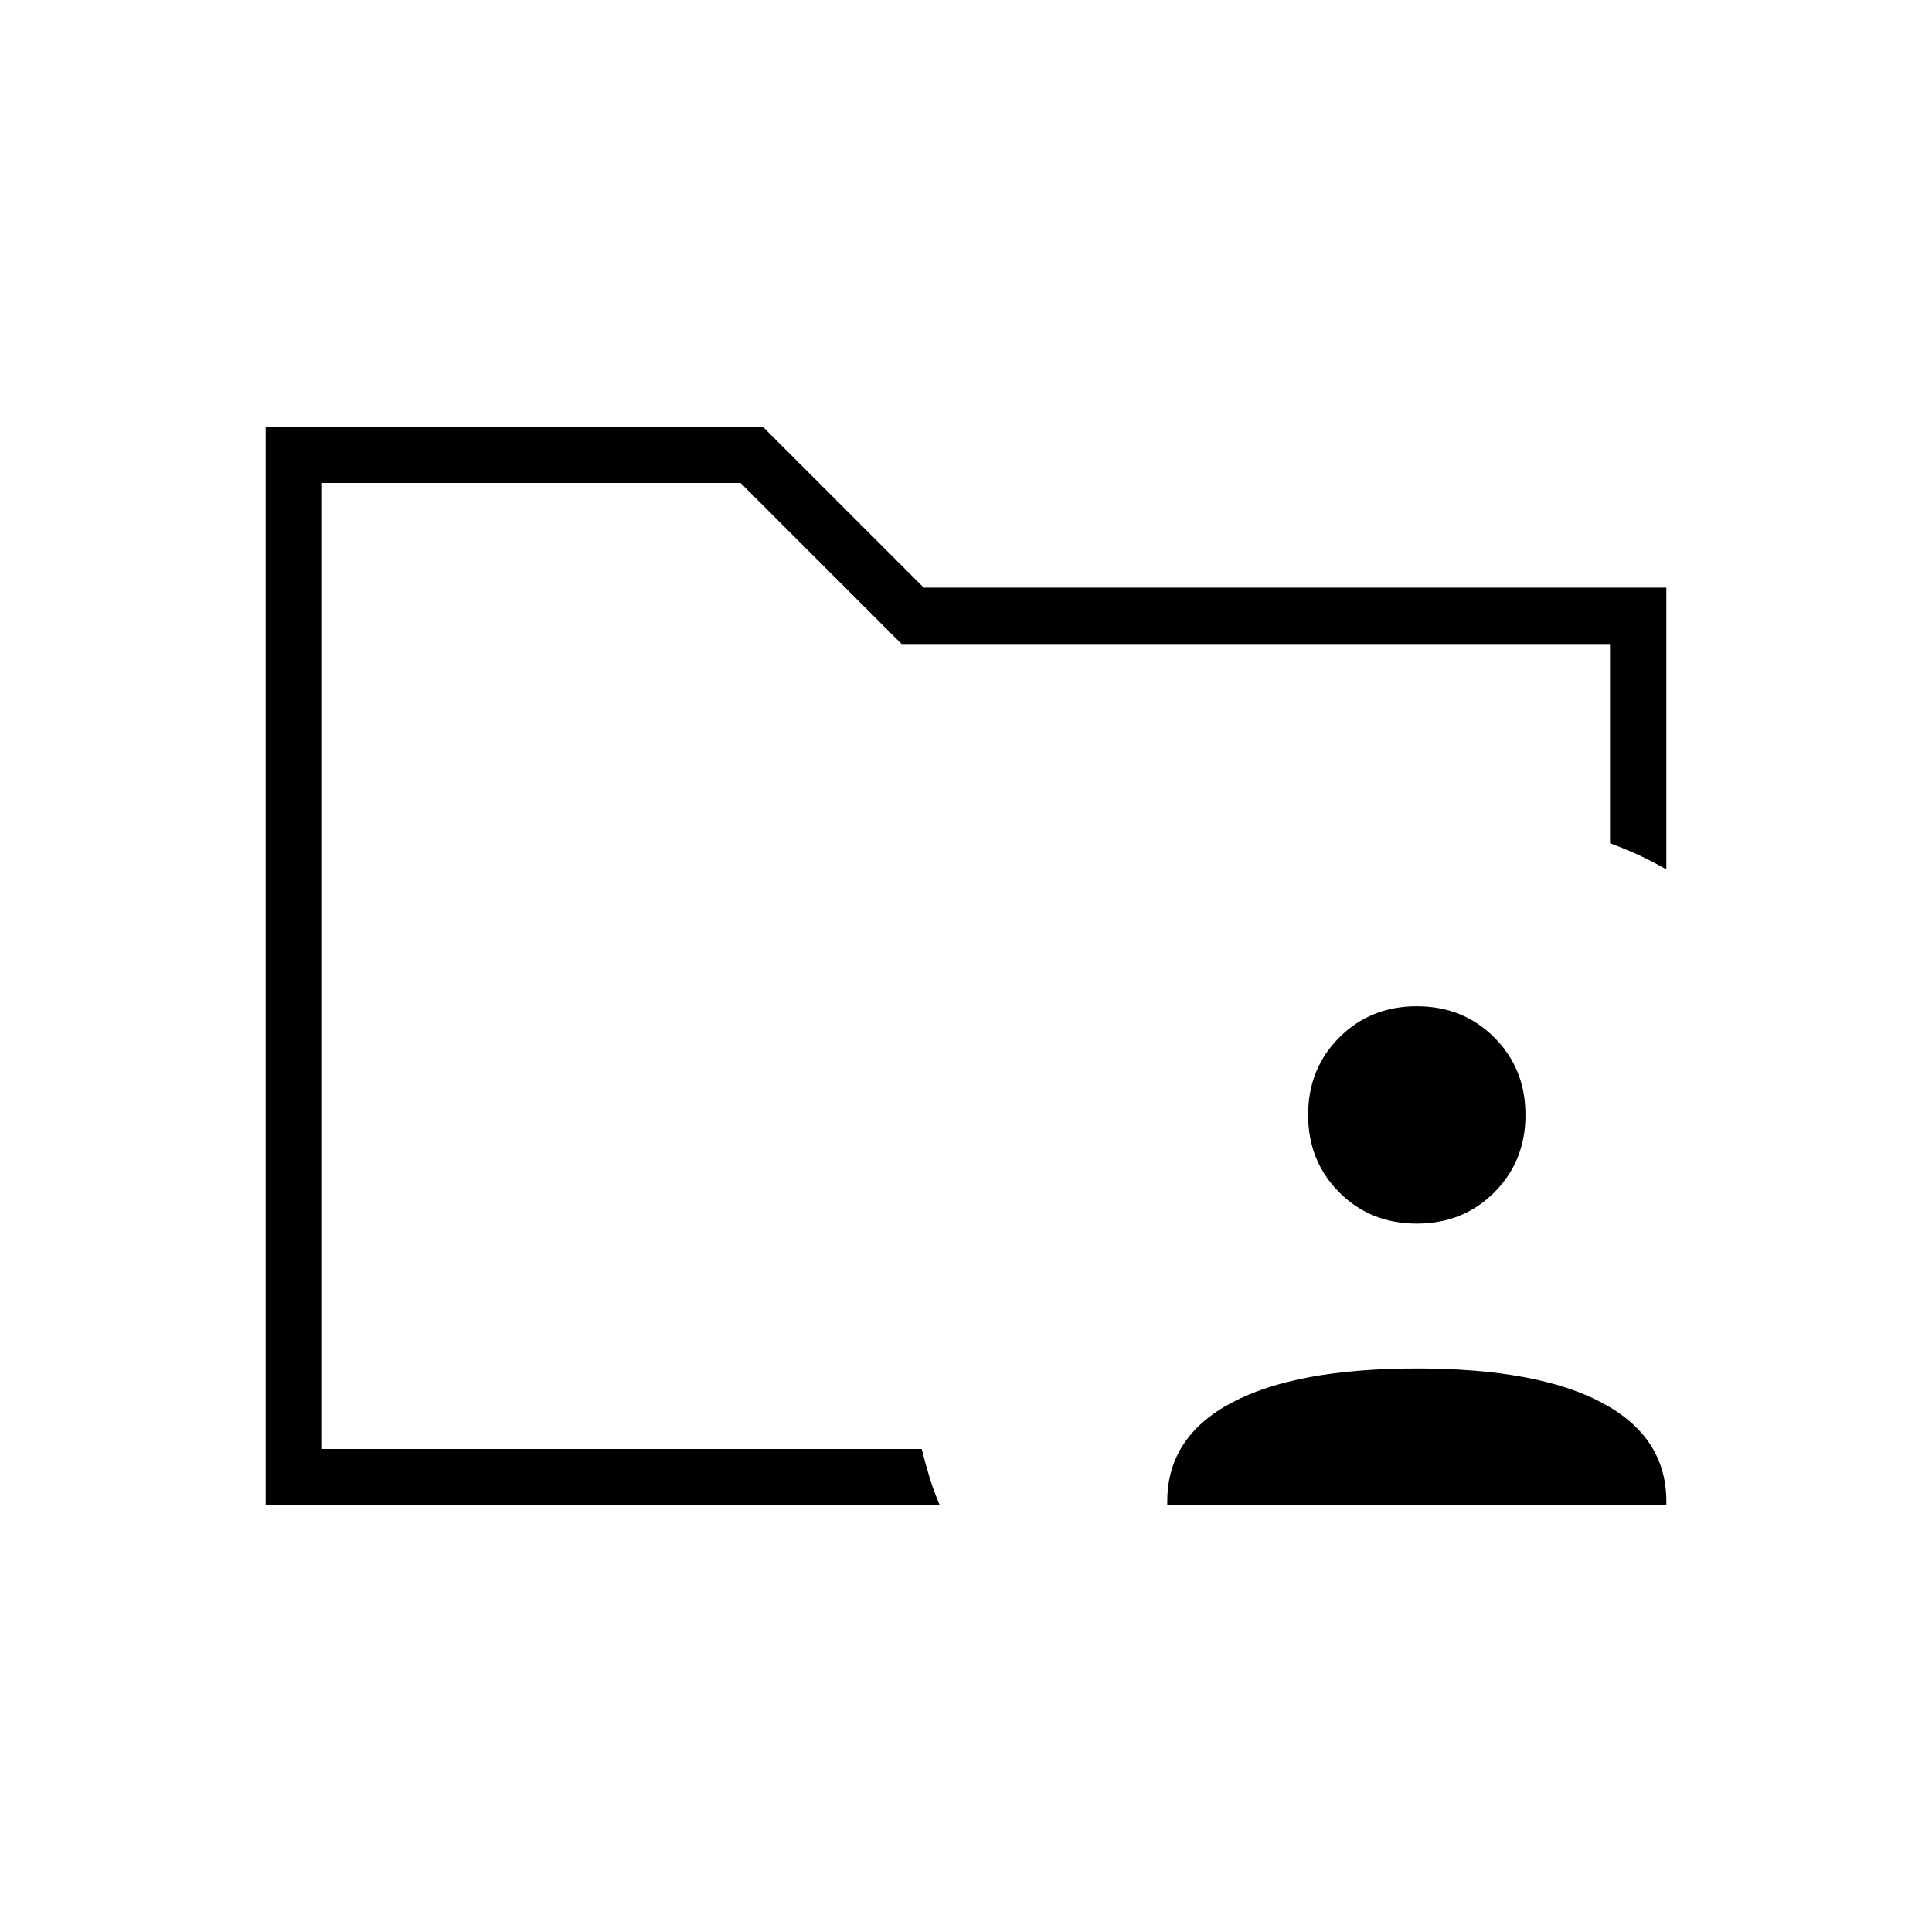 <svg xmlns="http://www.w3.org/2000/svg" height="24" viewBox="0 -960 960 960" width="24"><path d="M160-240v-480 179-19 320Zm-28 28v-536h247l80 80h369v140q-7-4-13.5-7t-14.5-6v-99H448l-80-80H160v480h298q2 8 4 14.5t5 13.5H132Zm448 0v-2q0-32 32-49t92-17q60 0 92 17t32 49v2H580Zm124-140q-23 0-38.5-15.5T650-406q0-23 15.5-38.5T704-460q23 0 38.5 15.5T758-406q0 23-15.5 38.5T704-352Z"/></svg>